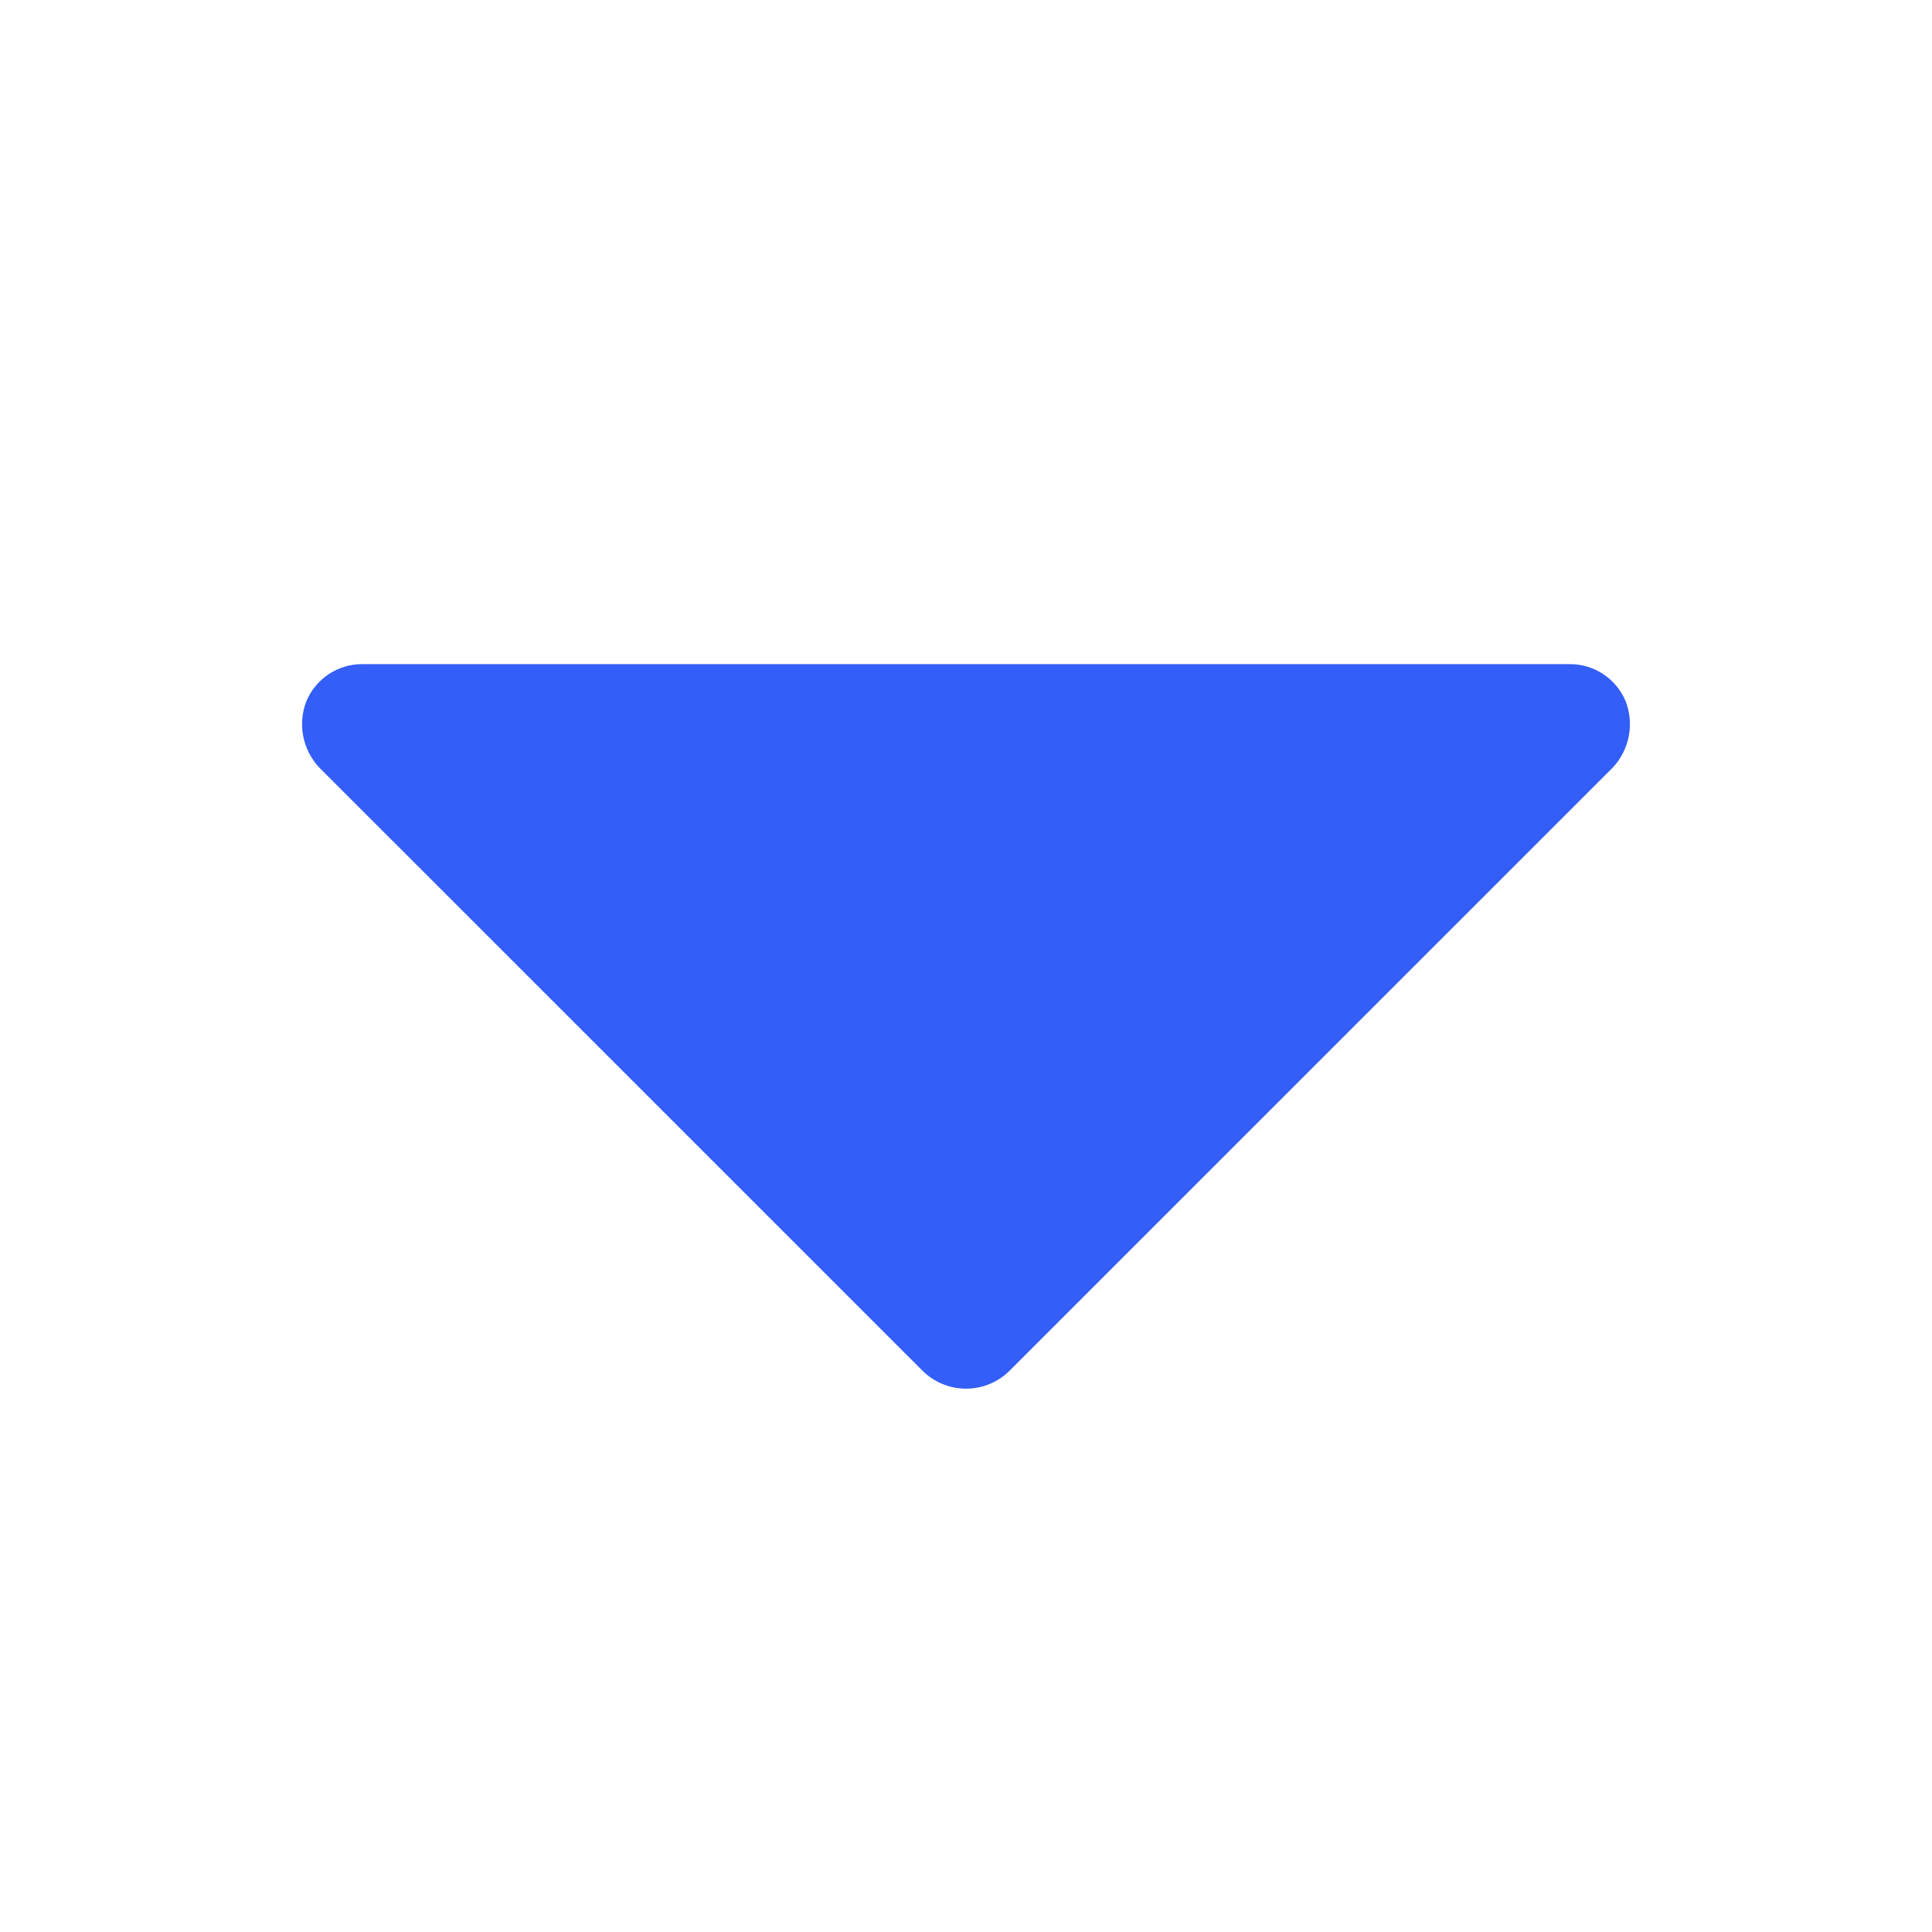 <svg width="32" height="32" viewBox="0 0 32 32" fill="none" xmlns="http://www.w3.org/2000/svg">
<path d="M26.925 11.613C26.849 11.431 26.72 11.275 26.555 11.166C26.391 11.057 26.198 10.999 26 11H6C5.803 10.999 5.61 11.057 5.445 11.166C5.28 11.275 5.152 11.431 5.075 11.613C5.003 11.797 4.985 11.998 5.022 12.193C5.06 12.388 5.152 12.568 5.288 12.713L15.288 22.712C15.479 22.897 15.734 23.001 16 23.001C16.266 23.001 16.522 22.897 16.713 22.712L26.713 12.713C26.848 12.568 26.94 12.388 26.978 12.193C27.015 11.998 26.997 11.797 26.925 11.613Z" fill="#335EF7"/>
</svg>
